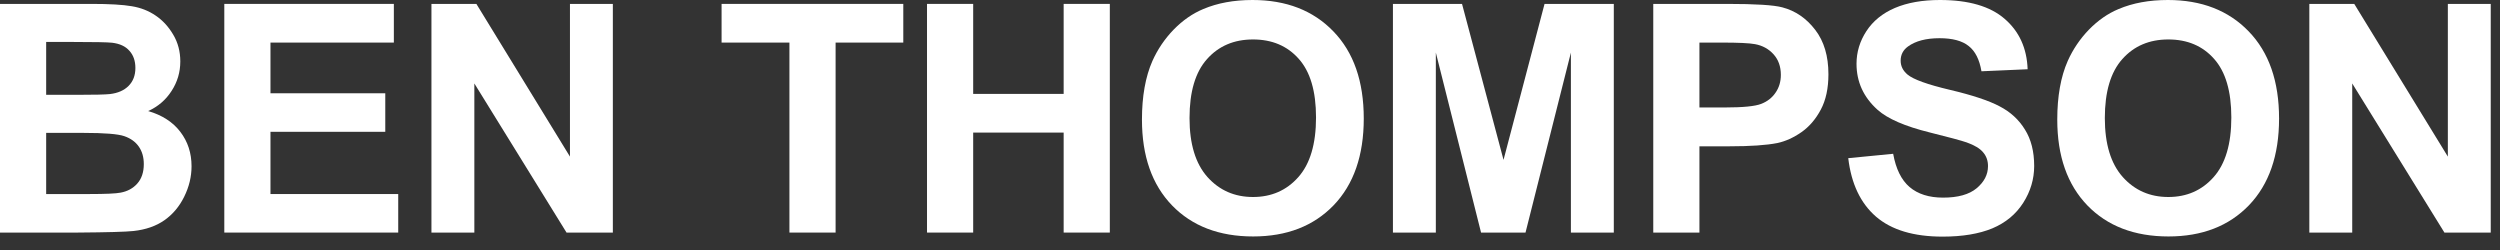 <svg width="180" height="18" viewBox="0 0 180 18" fill="none" xmlns="http://www.w3.org/2000/svg">
<rect x="0" y="0" width="180" height="18" fill="#333333" stroke="none"/>
<g style="mix-blend-mode:difference">
<path d="M166.272 16.745V0.281H169.506L176.245 11.275V0.281H179.333V16.745H175.998L169.36 6.008V16.745H166.272Z" fill="white"/>
</g>
<g style="mix-blend-mode:difference">
<path d="M148.123 8.614C148.123 6.937 148.374 5.529 148.876 4.391C149.25 3.553 149.759 2.8 150.403 2.134C151.054 1.467 151.766 0.973 152.537 0.651C153.562 0.217 154.745 0 156.086 0C158.511 0 160.45 0.752 161.903 2.257C163.363 3.762 164.093 5.855 164.093 8.535C164.093 11.193 163.37 13.274 161.925 14.779C160.48 16.277 158.549 17.025 156.13 17.025C153.682 17.025 151.736 16.28 150.291 14.79C148.846 13.293 148.123 11.234 148.123 8.614ZM151.548 8.501C151.548 10.366 151.979 11.781 152.84 12.747C153.701 13.705 154.794 14.184 156.119 14.184C157.444 14.184 158.53 13.709 159.376 12.758C160.23 11.8 160.656 10.366 160.656 8.457C160.656 6.57 160.241 5.162 159.41 4.234C158.586 3.305 157.489 2.841 156.119 2.841C154.749 2.841 153.645 3.313 152.806 4.256C151.968 5.192 151.548 6.607 151.548 8.501Z" fill="white"/>
</g>
<g style="mix-blend-mode:difference">
<path d="M133.074 11.388L136.308 11.073C136.503 12.159 136.896 12.956 137.487 13.465C138.086 13.974 138.891 14.229 139.902 14.229C140.973 14.229 141.777 14.004 142.317 13.555C142.863 13.098 143.136 12.567 143.136 11.96C143.136 11.571 143.02 11.242 142.788 10.972C142.564 10.695 142.167 10.456 141.598 10.253C141.208 10.119 140.321 9.879 138.936 9.535C137.154 9.093 135.904 8.55 135.185 7.906C134.174 7 133.669 5.896 133.669 4.593C133.669 3.755 133.905 2.972 134.377 2.246C134.856 1.512 135.541 0.955 136.432 0.573C137.33 0.191 138.412 0 139.677 0C141.744 0 143.297 0.453 144.338 1.359C145.386 2.265 145.936 3.474 145.989 4.986L142.665 5.132C142.522 4.286 142.215 3.68 141.744 3.313C141.28 2.939 140.58 2.751 139.644 2.751C138.678 2.751 137.922 2.95 137.375 3.347C137.023 3.601 136.847 3.942 136.847 4.369C136.847 4.758 137.012 5.091 137.341 5.368C137.761 5.72 138.779 6.087 140.396 6.469C142.013 6.851 143.207 7.247 143.979 7.659C144.757 8.063 145.364 8.621 145.798 9.333C146.24 10.036 146.461 10.909 146.461 11.949C146.461 12.893 146.199 13.776 145.674 14.6C145.15 15.423 144.409 16.037 143.451 16.441C142.492 16.838 141.298 17.037 139.868 17.037C137.787 17.037 136.188 16.558 135.073 15.599C133.957 14.633 133.291 13.229 133.074 11.388Z" fill="white"/>
</g>
<g style="mix-blend-mode:difference">
<path d="M119.035 16.745V0.281H124.37C126.391 0.281 127.709 0.363 128.323 0.528C129.266 0.775 130.056 1.314 130.693 2.145C131.329 2.969 131.647 4.035 131.647 5.346C131.647 6.356 131.464 7.206 131.097 7.895C130.73 8.584 130.262 9.127 129.693 9.523C129.131 9.913 128.559 10.171 127.975 10.298C127.181 10.456 126.032 10.534 124.527 10.534H122.359V16.745H119.035ZM122.359 3.066V7.738H124.179C125.489 7.738 126.365 7.652 126.807 7.479C127.248 7.307 127.593 7.038 127.84 6.671C128.095 6.304 128.222 5.877 128.222 5.391C128.222 4.792 128.046 4.298 127.694 3.908C127.342 3.519 126.897 3.276 126.358 3.178C125.961 3.103 125.163 3.066 123.965 3.066H122.359Z" fill="white"/>
</g>
<g style="mix-blend-mode:difference">
<path d="M100.291 16.745V0.281H105.266L108.254 11.511L111.207 0.281H116.194V16.745H113.105V3.785L109.837 16.745H106.636L103.38 3.785V16.745H100.291Z" fill="white"/>
</g>
<g style="mix-blend-mode:difference">
<path d="M82.221 8.614C82.221 6.937 82.472 5.529 82.973 4.391C83.348 3.553 83.857 2.8 84.501 2.134C85.152 1.467 85.863 0.973 86.635 0.651C87.66 0.217 88.843 0 90.183 0C92.609 0 94.548 0.752 96.001 2.257C97.461 3.762 98.191 5.855 98.191 8.535C98.191 11.193 97.468 13.274 96.023 14.779C94.578 16.277 92.647 17.025 90.228 17.025C87.78 17.025 85.833 16.28 84.388 14.79C82.943 13.293 82.221 11.234 82.221 8.614ZM85.646 8.501C85.646 10.366 86.077 11.781 86.938 12.747C87.799 13.705 88.892 14.184 90.217 14.184C91.542 14.184 92.628 13.709 93.474 12.758C94.327 11.8 94.754 10.366 94.754 8.457C94.754 6.57 94.339 5.162 93.508 4.234C92.684 3.305 91.587 2.841 90.217 2.841C88.847 2.841 87.743 3.313 86.904 4.256C86.066 5.192 85.646 6.607 85.646 8.501Z" fill="white"/>
</g>
<g style="mix-blend-mode:difference">
<path d="M66.745 16.745V0.281H70.069V6.761H76.583V0.281H79.907V16.745H76.583V9.546H70.069V16.745H66.745Z" fill="white"/>
</g>
<g style="mix-blend-mode:difference">
<path d="M56.839 16.745V3.066H51.954V0.281H65.037V3.066H60.163V16.745H56.839Z" fill="white"/>
</g>
<g style="mix-blend-mode:difference">
<path d="M31.064 16.745V0.281H34.299L41.037 11.275V0.281H44.125V16.745H40.79L34.153 6.008V16.745H31.064Z" fill="white"/>
</g>
<g style="mix-blend-mode:difference">
<path d="M16.15 16.745V0.281H28.357V3.066H19.474V6.716H27.74V9.49H19.474V13.971H28.672V16.745H16.15Z" fill="white"/>
</g>
<g style="mix-blend-mode:difference">
<path d="M0 0.281H6.581C7.884 0.281 8.853 0.337 9.49 0.449C10.134 0.554 10.706 0.779 11.208 1.123C11.717 1.467 12.14 1.928 12.477 2.504C12.814 3.073 12.982 3.714 12.982 4.425C12.982 5.196 12.773 5.903 12.354 6.547C11.942 7.191 11.38 7.674 10.669 7.996C11.672 8.288 12.443 8.786 12.982 9.49C13.521 10.194 13.791 11.021 13.791 11.972C13.791 12.72 13.615 13.45 13.263 14.162C12.919 14.865 12.443 15.431 11.837 15.857C11.238 16.277 10.497 16.535 9.613 16.632C9.059 16.692 7.723 16.73 5.604 16.745H0V0.281ZM3.324 3.021V6.828H5.503C6.798 6.828 7.603 6.809 7.917 6.772C8.486 6.705 8.932 6.51 9.254 6.188C9.583 5.859 9.748 5.428 9.748 4.896C9.748 4.387 9.606 3.976 9.321 3.661C9.044 3.339 8.629 3.145 8.075 3.077C7.745 3.04 6.798 3.021 5.233 3.021H3.324ZM3.324 9.568V13.971H6.401C7.599 13.971 8.359 13.937 8.681 13.87C9.175 13.78 9.576 13.563 9.883 13.218C10.197 12.866 10.354 12.398 10.354 11.815C10.354 11.32 10.235 10.901 9.995 10.557C9.756 10.212 9.407 9.961 8.951 9.804C8.501 9.647 7.521 9.568 6.008 9.568H3.324Z" fill="white"/>
</g>
</svg>
